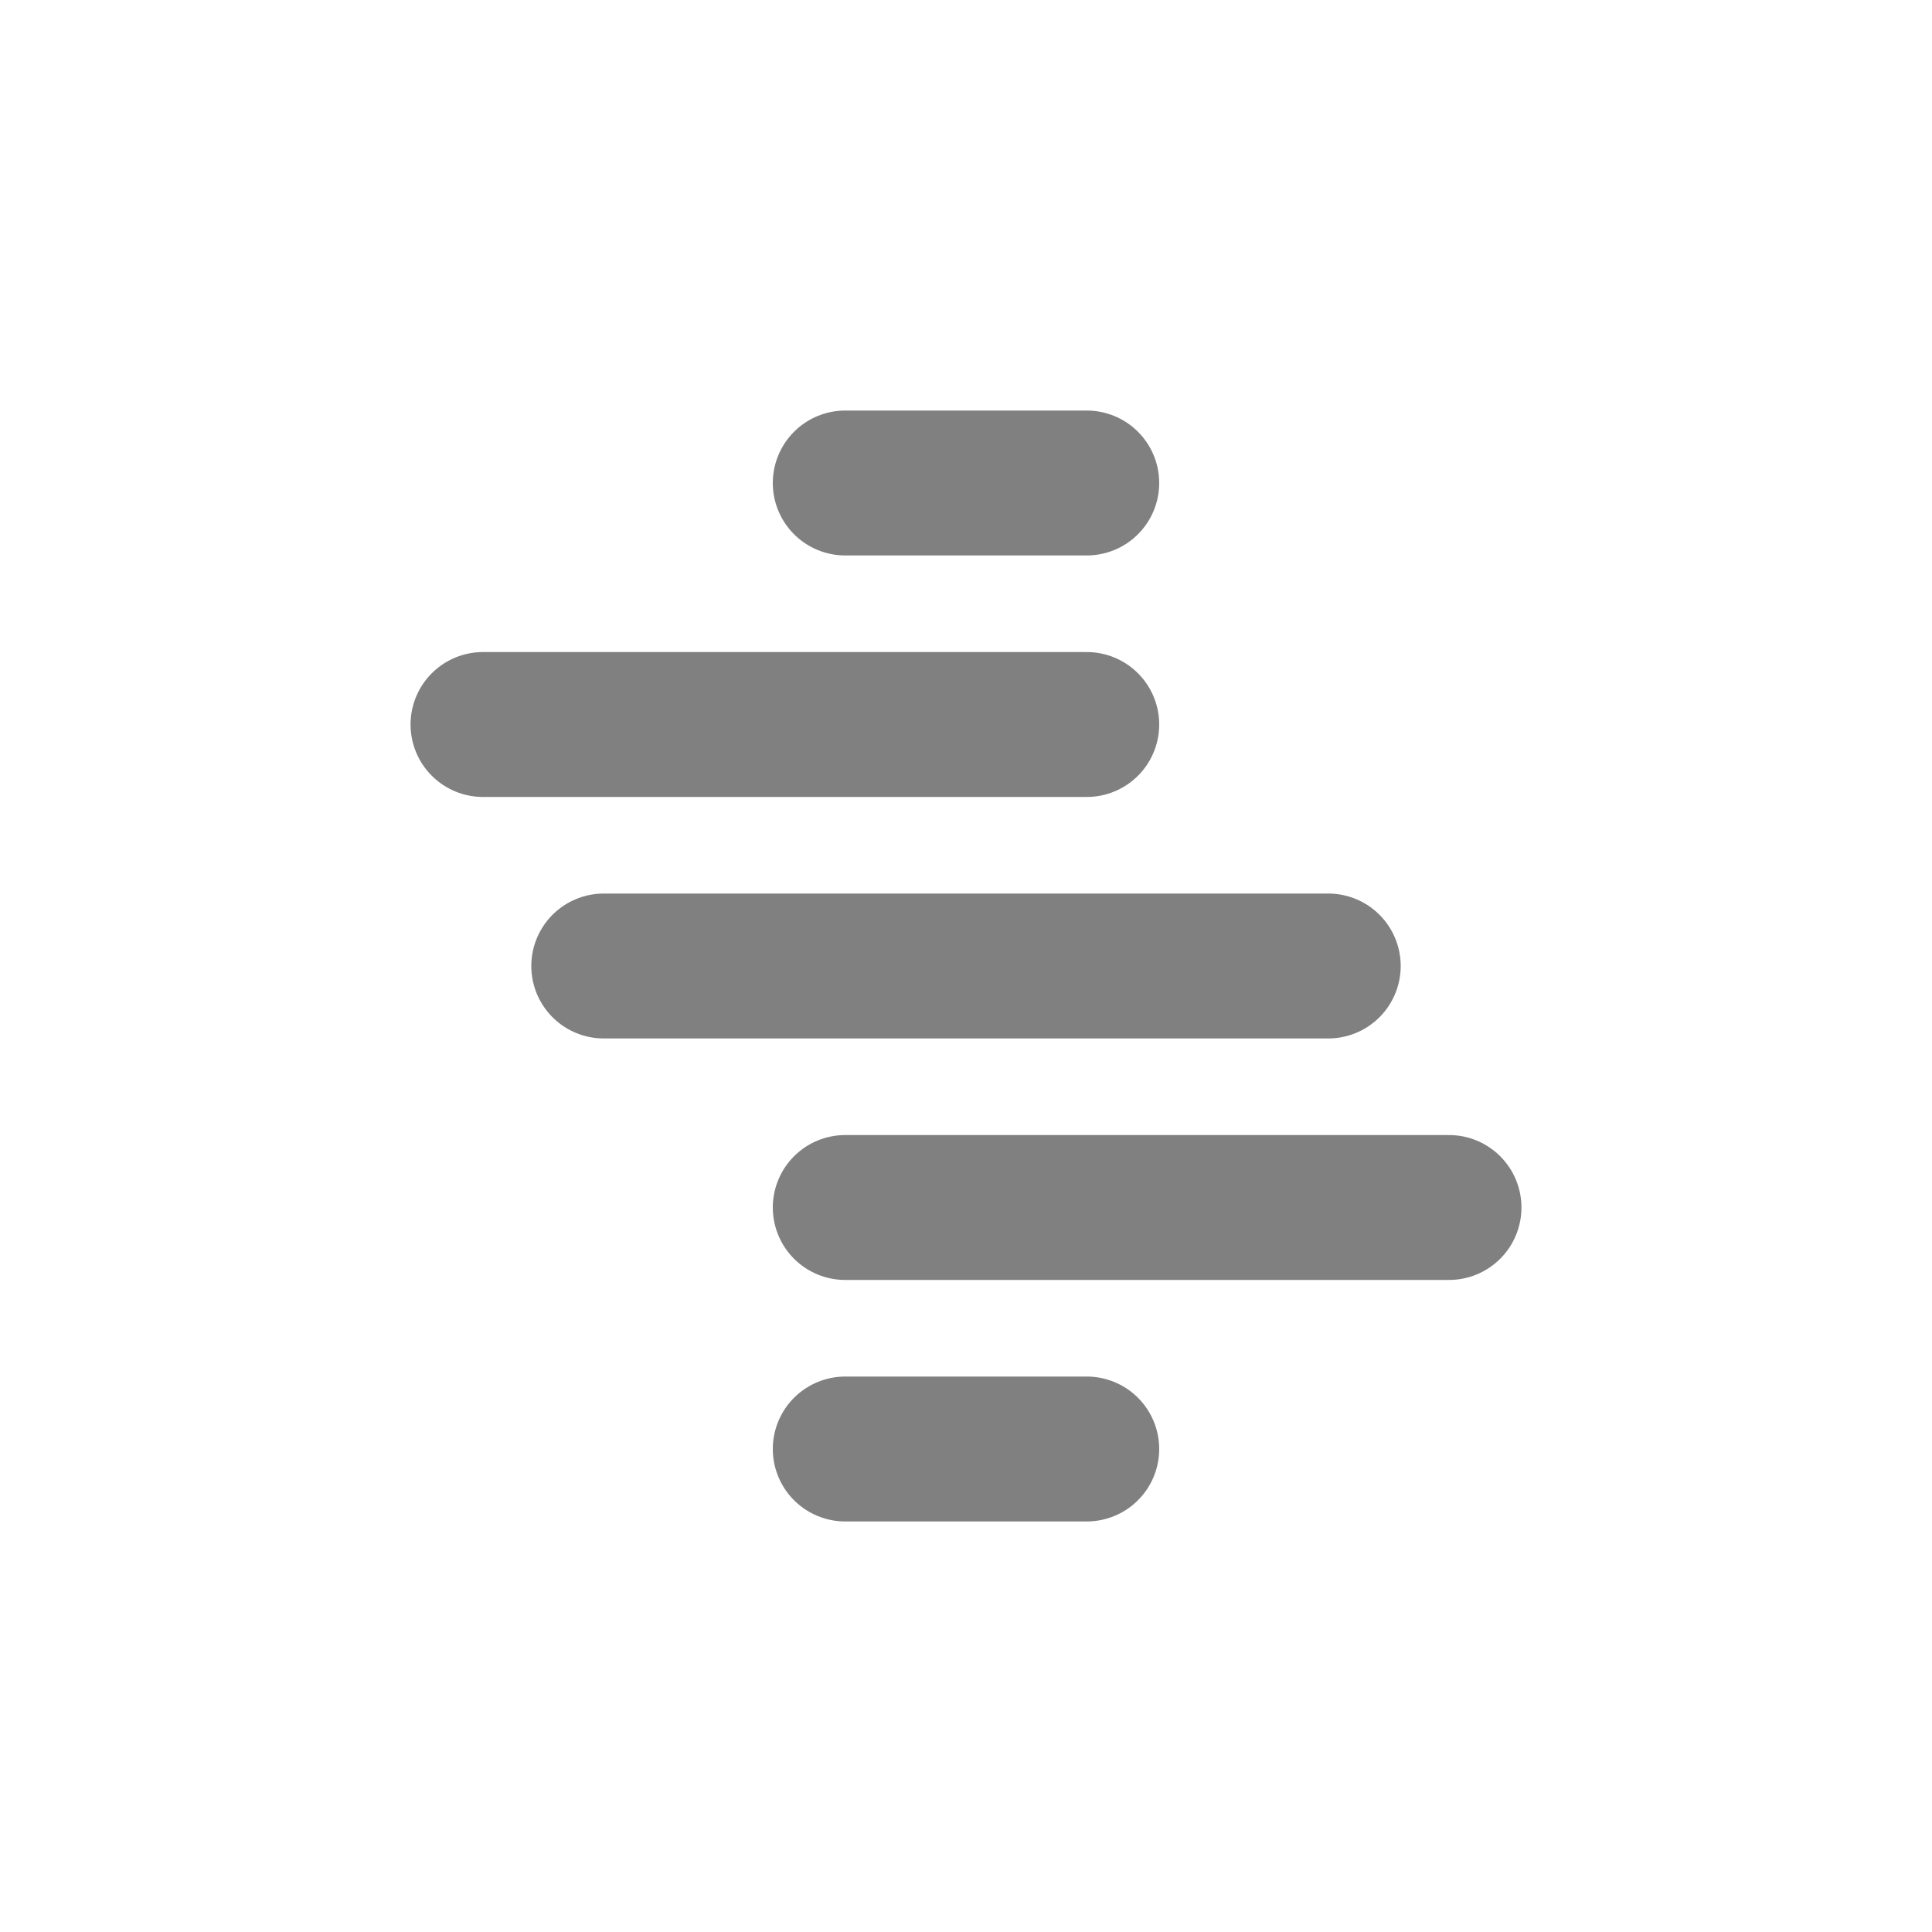 <svg xmlns="http://www.w3.org/2000/svg" viewBox="0 0 4 4">
    <path d="M1.75 1h.5M1 1.5h1.25M1.25 2h1.5M1.75 2.5h1.25M1.75 3h.5" id="ray" stroke-width=".3" stroke="gray" stroke-linecap="round" />
</svg>